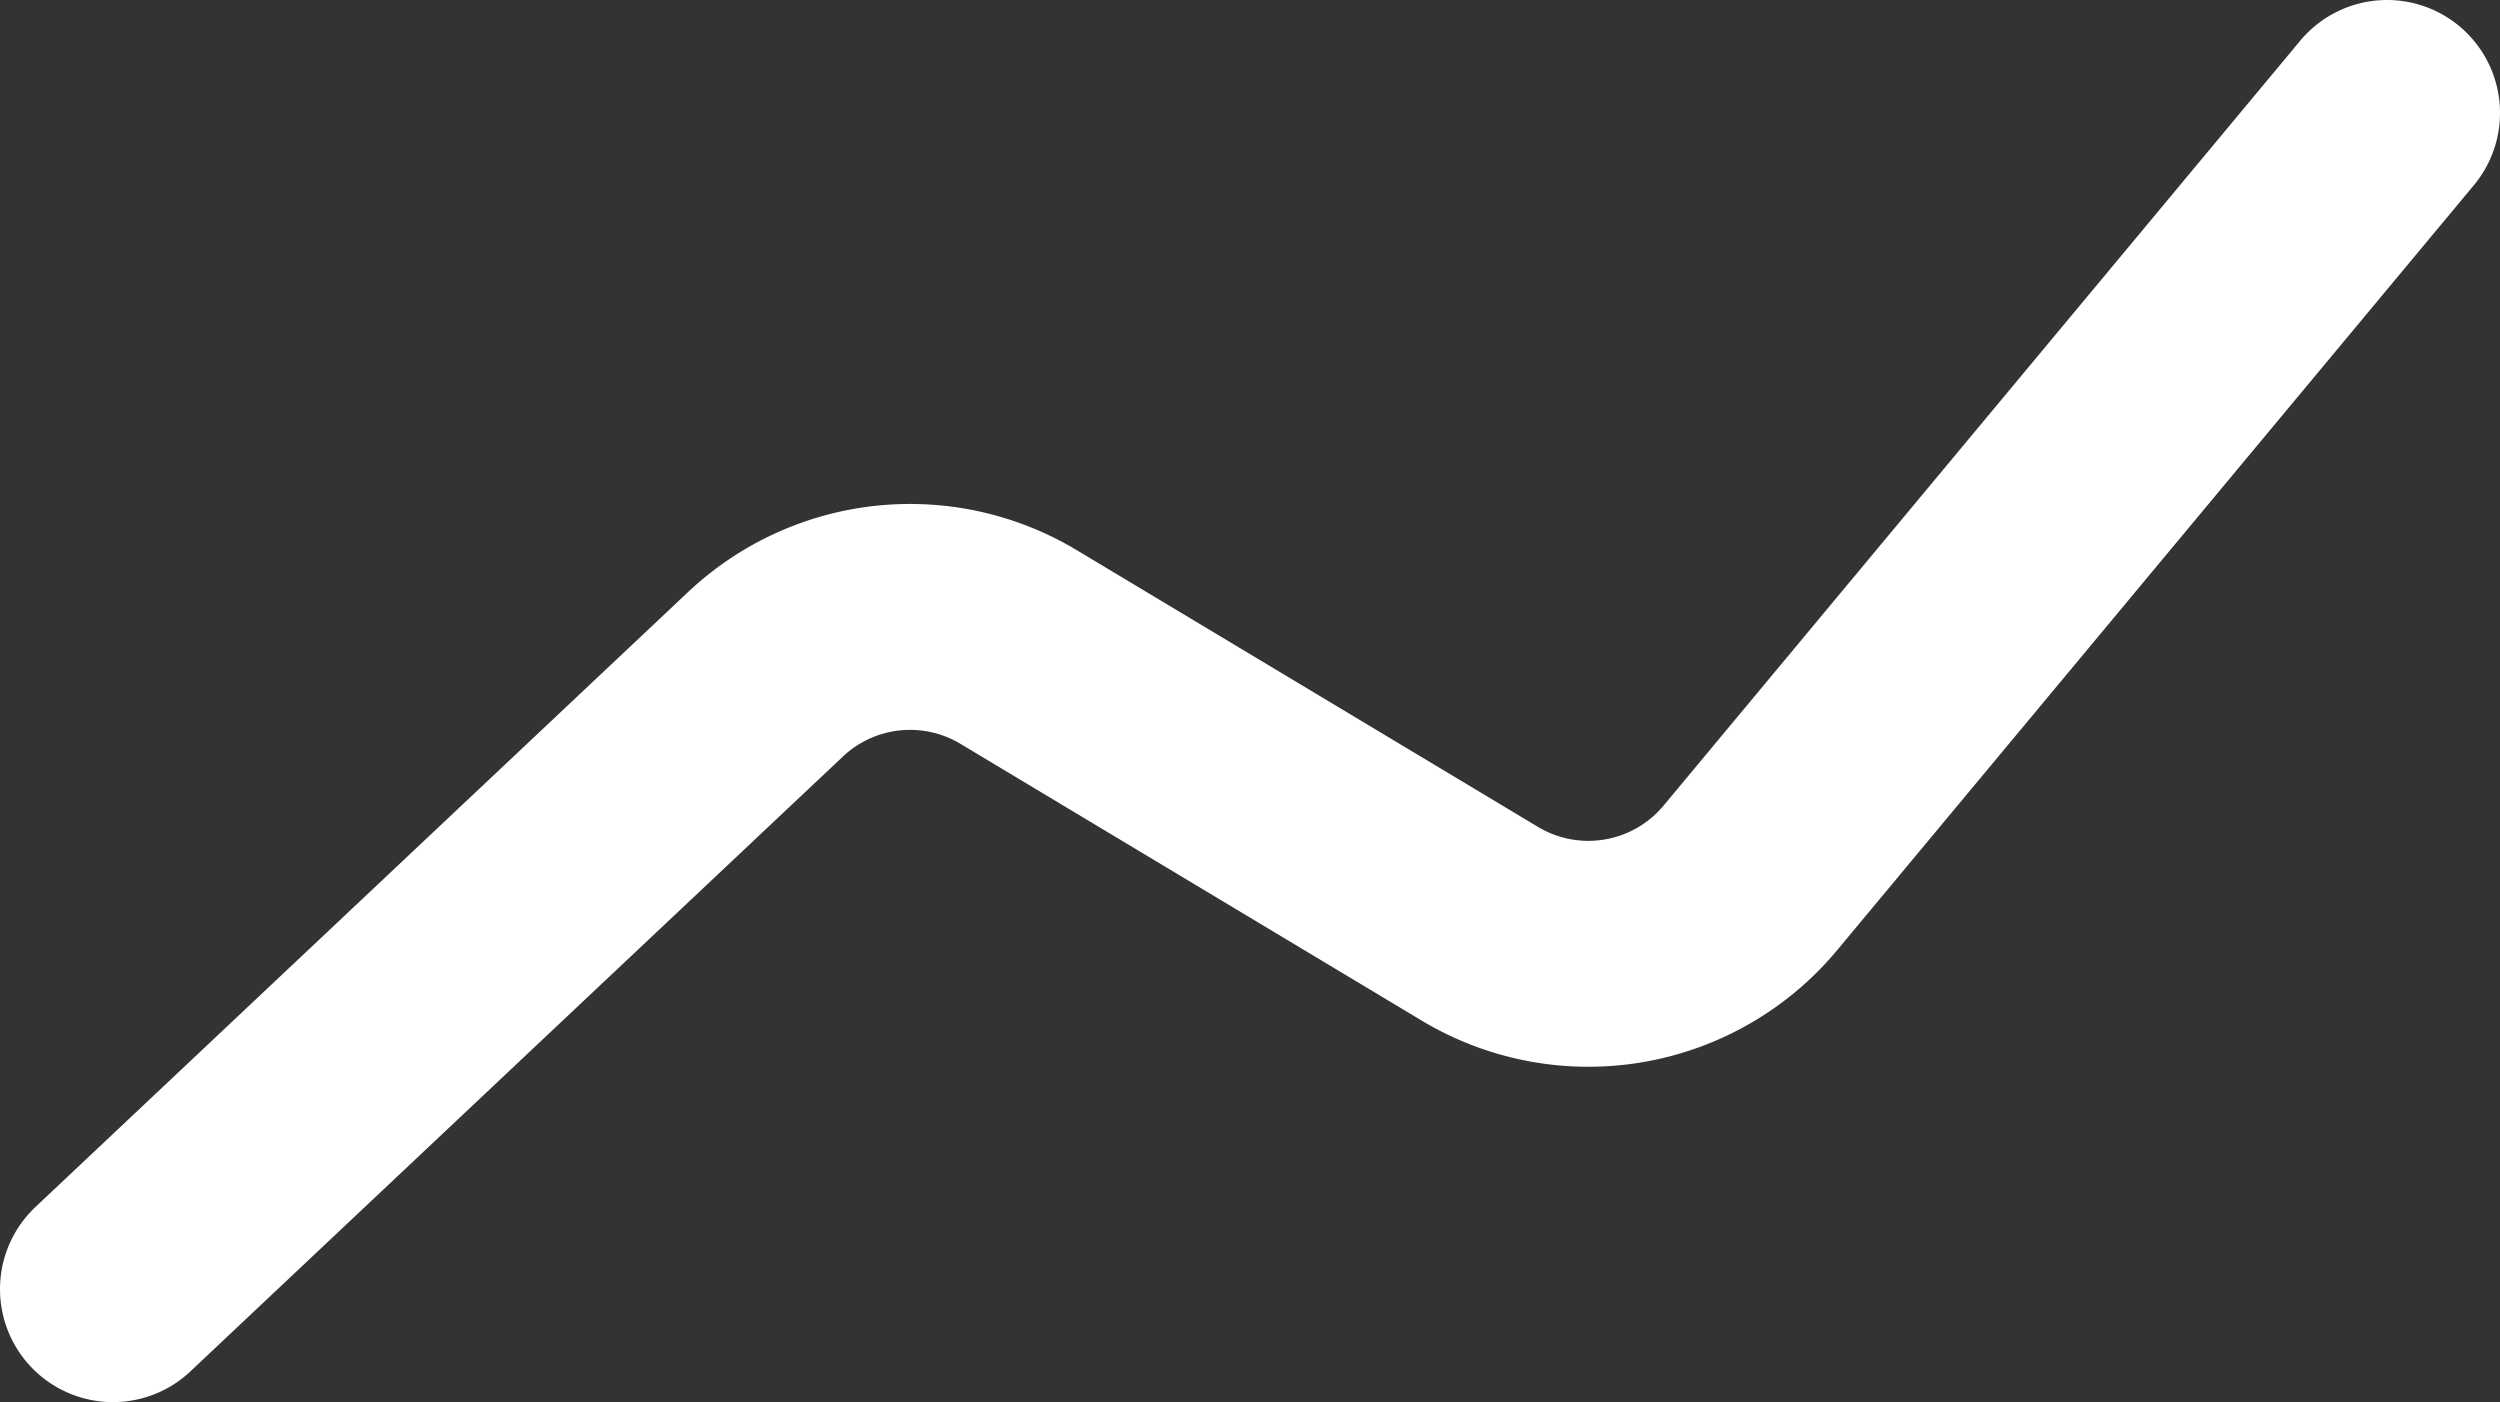 <svg xmlns="http://www.w3.org/2000/svg" viewBox="0 0 16.6 9.31"><rect x="0" y="0" width="16.6" height="9.31" fill="#333333" stroke="none"/><title>Asset 8</title><g id="Layer_2" data-name="Layer 2"><g id="Layer_1-2" data-name="Layer 1"><path d="M.75,8.56,5.08,4.48A1.4,1.4,0,0,1,6.77,4.3L9.82,6.13a1.4,1.4,0,0,0,1.81-.31L15.85.75" style="fill:none;stroke:#fff;stroke-linecap:round;stroke-miterlimit:10;stroke-width:1.5px"/></g></g></svg>